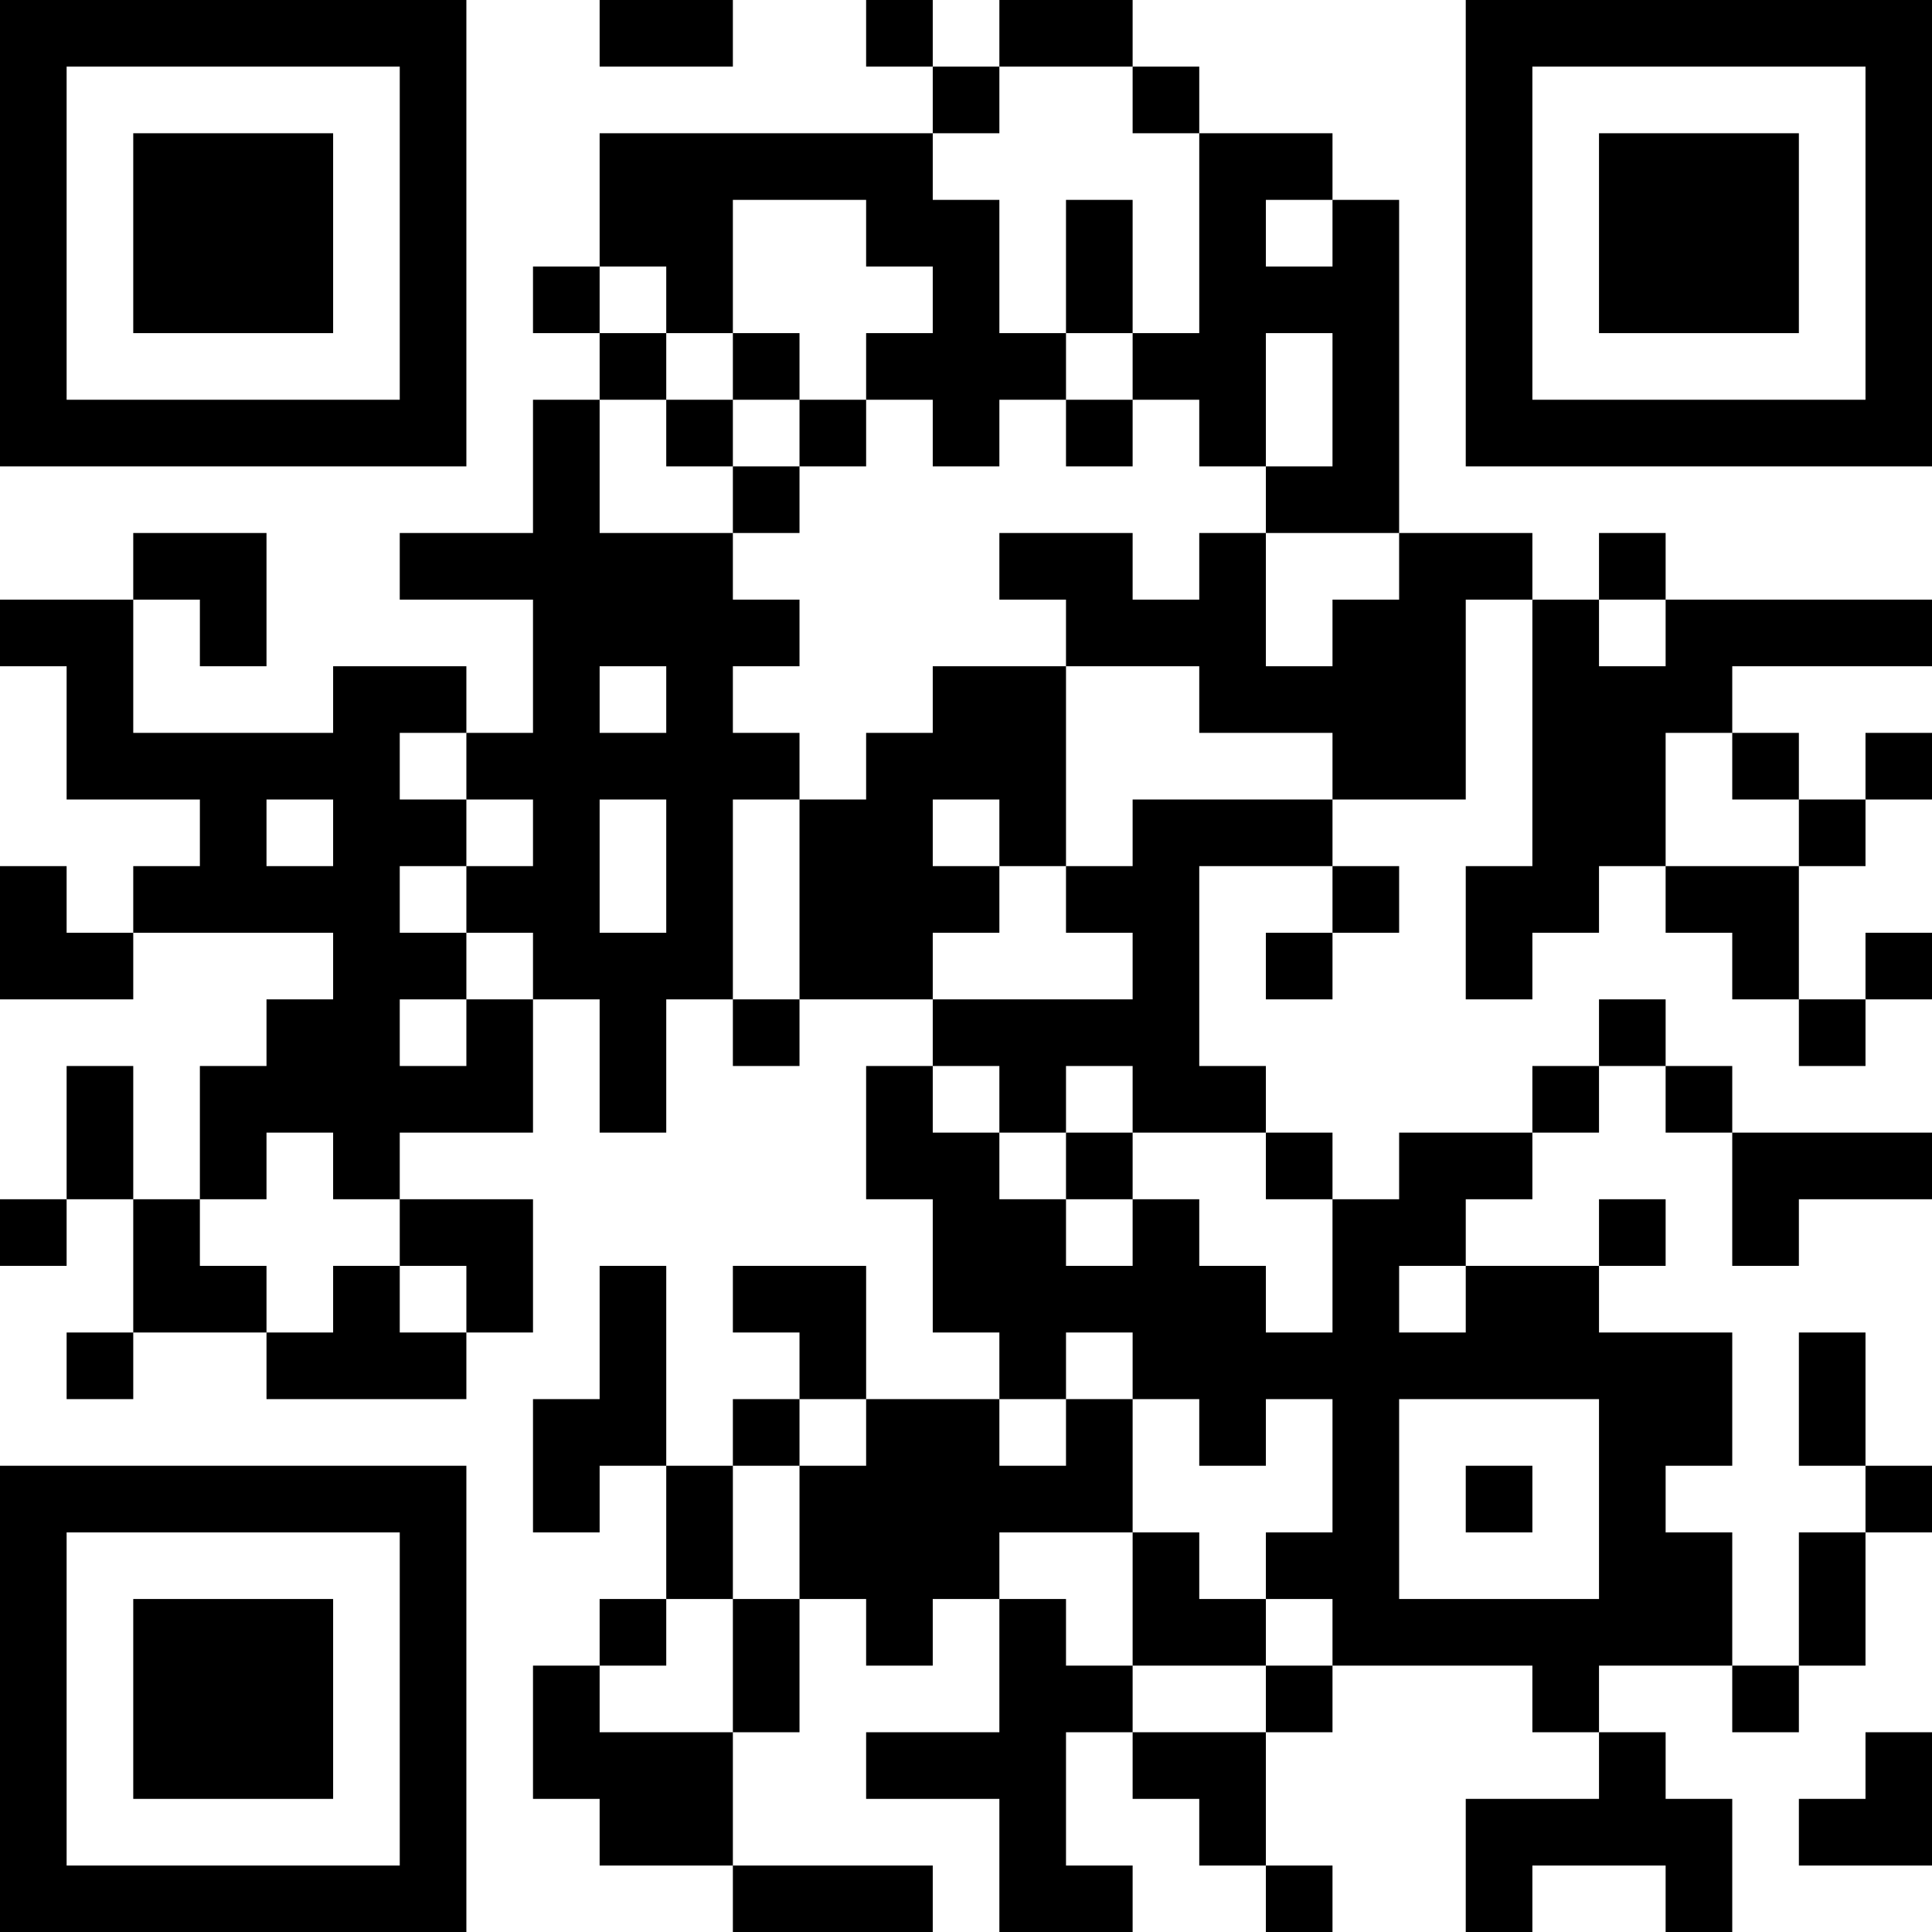 <?xml version="1.0" encoding="UTF-8"?>
<svg xmlns="http://www.w3.org/2000/svg" version="1.1" width="200" height="200" viewBox="0 0 200 200"><rect x="0" y="0" width="200" height="200" fill="#ffffff"/><g transform="scale(6.897)"><g transform="translate(0,0)"><path fill-rule="evenodd" d="M9 0L9 1L11 1L11 0ZM13 0L13 1L14 1L14 2L9 2L9 4L8 4L8 5L9 5L9 6L8 6L8 8L6 8L6 9L8 9L8 11L7 11L7 10L5 10L5 11L2 11L2 9L3 9L3 10L4 10L4 8L2 8L2 9L0 9L0 10L1 10L1 12L3 12L3 13L2 13L2 14L1 14L1 13L0 13L0 15L2 15L2 14L5 14L5 15L4 15L4 16L3 16L3 18L2 18L2 16L1 16L1 18L0 18L0 19L1 19L1 18L2 18L2 20L1 20L1 21L2 21L2 20L4 20L4 21L7 21L7 20L8 20L8 18L6 18L6 17L8 17L8 15L9 15L9 17L10 17L10 15L11 15L11 16L12 16L12 15L14 15L14 16L13 16L13 18L14 18L14 20L15 20L15 21L13 21L13 19L11 19L11 20L12 20L12 21L11 21L11 22L10 22L10 19L9 19L9 21L8 21L8 23L9 23L9 22L10 22L10 24L9 24L9 25L8 25L8 27L9 27L9 28L11 28L11 29L14 29L14 28L11 28L11 26L12 26L12 24L13 24L13 25L14 25L14 24L15 24L15 26L13 26L13 27L15 27L15 29L17 29L17 28L16 28L16 26L17 26L17 27L18 27L18 28L19 28L19 29L20 29L20 28L19 28L19 26L20 26L20 25L23 25L23 26L24 26L24 27L22 27L22 29L23 29L23 28L25 28L25 29L26 29L26 27L25 27L25 26L24 26L24 25L26 25L26 26L27 26L27 25L28 25L28 23L29 23L29 22L28 22L28 20L27 20L27 22L28 22L28 23L27 23L27 25L26 25L26 23L25 23L25 22L26 22L26 20L24 20L24 19L25 19L25 18L24 18L24 19L22 19L22 18L23 18L23 17L24 17L24 16L25 16L25 17L26 17L26 19L27 19L27 18L29 18L29 17L26 17L26 16L25 16L25 15L24 15L24 16L23 16L23 17L21 17L21 18L20 18L20 17L19 17L19 16L18 16L18 13L20 13L20 14L19 14L19 15L20 15L20 14L21 14L21 13L20 13L20 12L22 12L22 9L23 9L23 13L22 13L22 15L23 15L23 14L24 14L24 13L25 13L25 14L26 14L26 15L27 15L27 16L28 16L28 15L29 15L29 14L28 14L28 15L27 15L27 13L28 13L28 12L29 12L29 11L28 11L28 12L27 12L27 11L26 11L26 10L29 10L29 9L25 9L25 8L24 8L24 9L23 9L23 8L21 8L21 3L20 3L20 2L18 2L18 1L17 1L17 0L15 0L15 1L14 1L14 0ZM15 1L15 2L14 2L14 3L15 3L15 5L16 5L16 6L15 6L15 7L14 7L14 6L13 6L13 5L14 5L14 4L13 4L13 3L11 3L11 5L10 5L10 4L9 4L9 5L10 5L10 6L9 6L9 8L11 8L11 9L12 9L12 10L11 10L11 11L12 11L12 12L11 12L11 15L12 15L12 12L13 12L13 11L14 11L14 10L16 10L16 13L15 13L15 12L14 12L14 13L15 13L15 14L14 14L14 15L17 15L17 14L16 14L16 13L17 13L17 12L20 12L20 11L18 11L18 10L16 10L16 9L15 9L15 8L17 8L17 9L18 9L18 8L19 8L19 10L20 10L20 9L21 9L21 8L19 8L19 7L20 7L20 5L19 5L19 7L18 7L18 6L17 6L17 5L18 5L18 2L17 2L17 1ZM16 3L16 5L17 5L17 3ZM19 3L19 4L20 4L20 3ZM11 5L11 6L10 6L10 7L11 7L11 8L12 8L12 7L13 7L13 6L12 6L12 5ZM11 6L11 7L12 7L12 6ZM16 6L16 7L17 7L17 6ZM24 9L24 10L25 10L25 9ZM9 10L9 11L10 11L10 10ZM6 11L6 12L7 12L7 13L6 13L6 14L7 14L7 15L6 15L6 16L7 16L7 15L8 15L8 14L7 14L7 13L8 13L8 12L7 12L7 11ZM25 11L25 13L27 13L27 12L26 12L26 11ZM4 12L4 13L5 13L5 12ZM9 12L9 14L10 14L10 12ZM14 16L14 17L15 17L15 18L16 18L16 19L17 19L17 18L18 18L18 19L19 19L19 20L20 20L20 18L19 18L19 17L17 17L17 16L16 16L16 17L15 17L15 16ZM4 17L4 18L3 18L3 19L4 19L4 20L5 20L5 19L6 19L6 20L7 20L7 19L6 19L6 18L5 18L5 17ZM16 17L16 18L17 18L17 17ZM21 19L21 20L22 20L22 19ZM16 20L16 21L15 21L15 22L16 22L16 21L17 21L17 23L15 23L15 24L16 24L16 25L17 25L17 26L19 26L19 25L20 25L20 24L19 24L19 23L20 23L20 21L19 21L19 22L18 22L18 21L17 21L17 20ZM12 21L12 22L11 22L11 24L10 24L10 25L9 25L9 26L11 26L11 24L12 24L12 22L13 22L13 21ZM21 21L21 24L24 24L24 21ZM22 22L22 23L23 23L23 22ZM17 23L17 25L19 25L19 24L18 24L18 23ZM28 26L28 27L27 27L27 28L29 28L29 26ZM0 0L0 7L7 7L7 0ZM1 1L1 6L6 6L6 1ZM2 2L2 5L5 5L5 2ZM22 0L22 7L29 7L29 0ZM23 1L23 6L28 6L28 1ZM24 2L24 5L27 5L27 2ZM0 22L0 29L7 29L7 22ZM1 23L1 28L6 28L6 23ZM2 24L2 27L5 27L5 24Z" fill="#000000"/></g></g></svg>
